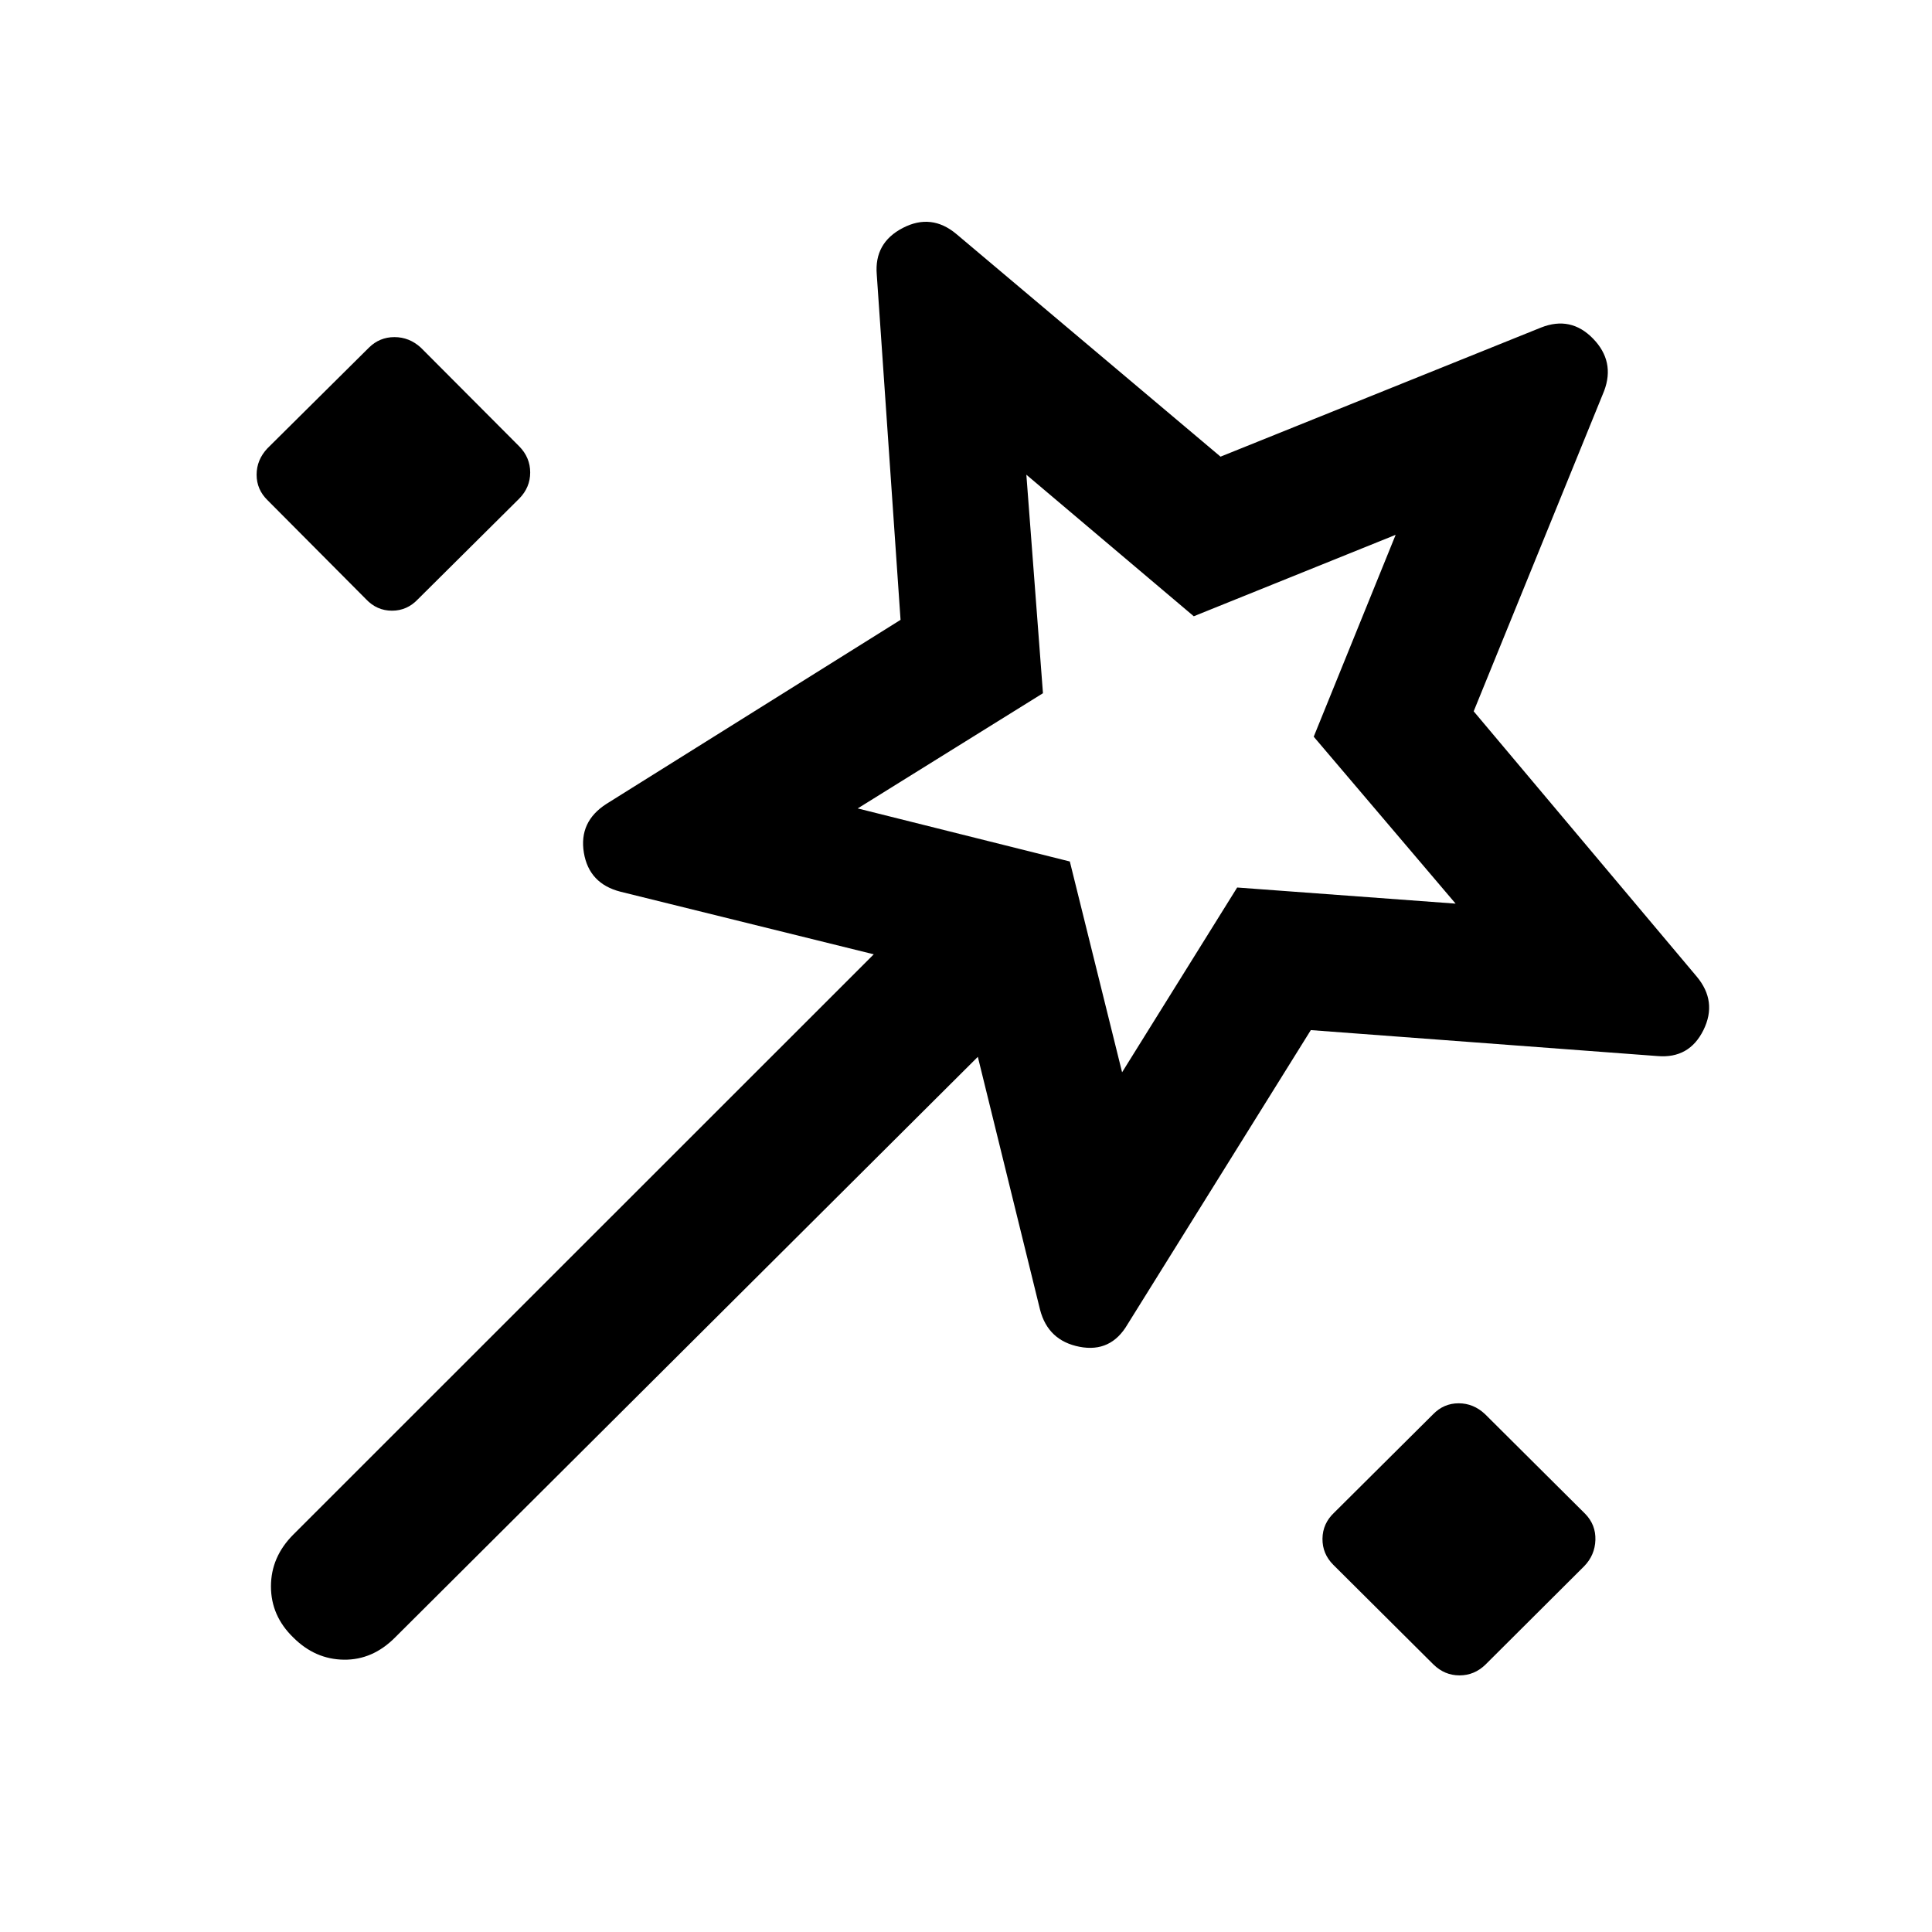 <svg xmlns="http://www.w3.org/2000/svg" height="40" viewBox="0 -960 960 960" width="40"><path d="M651.34-448.15 560.3-301.99q-8.3 14.24-23.89 11.2-15.6-3.04-19.6-18.37l-30.93-125.7-289.57 288.51q-11.13 11.21-25.42 11.04-14.3-.17-25.15-11.02-11.1-10.76-11.1-25.39t11.12-25.77l288.41-288.32-125.84-31.1q-15.66-4-18.21-19.41-2.54-15.4 11.21-24.23L447.48-652l-11.82-171.56q-1.33-15.76 12.91-23.16t26.65 3.01l131.26 110.62 159.3-64.17q14.75-5.83 25.78 5.5 11.03 11.33 5.53 25.98l-64.83 159.22 110.78 131.75q10.42 12.4 3.39 26.65-7.04 14.24-22.79 12.91l-172.3-12.9ZM132.97-711.42q-5.46-5.31-5.46-12.7t5.39-13.12l50.39-49.99q5.31-5.26 12.7-5.26t13.12 5.23l48.95 49.11q5.39 5.53 5.39 12.93 0 7.39-5.39 12.92l-50.36 50.02q-5.39 5.73-12.92 5.73-7.54 0-12.93-5.73l-48.88-49.14Zm424.59 284.23L614.74-519l108.55 8.01-70.51-82.95 40.71-100.31-100.31 40.47-83.19-70.34 8.25 108.58-92.05 57.24 105.4 26.37 25.97 104.74ZM712.3-132.9l-49.79-49.55q-5.46-5.46-5.38-12.99.09-7.54 5.81-12.93l49.15-48.88q5.31-5.46 12.7-5.46t13.12 5.39l49.78 49.55q5.3 5.46 5.05 12.99-.25 7.54-5.55 13l-49.04 48.88q-5.53 5.39-12.93 5.39-7.39 0-12.92-5.39ZM575.07-576.07Z"/></svg>
